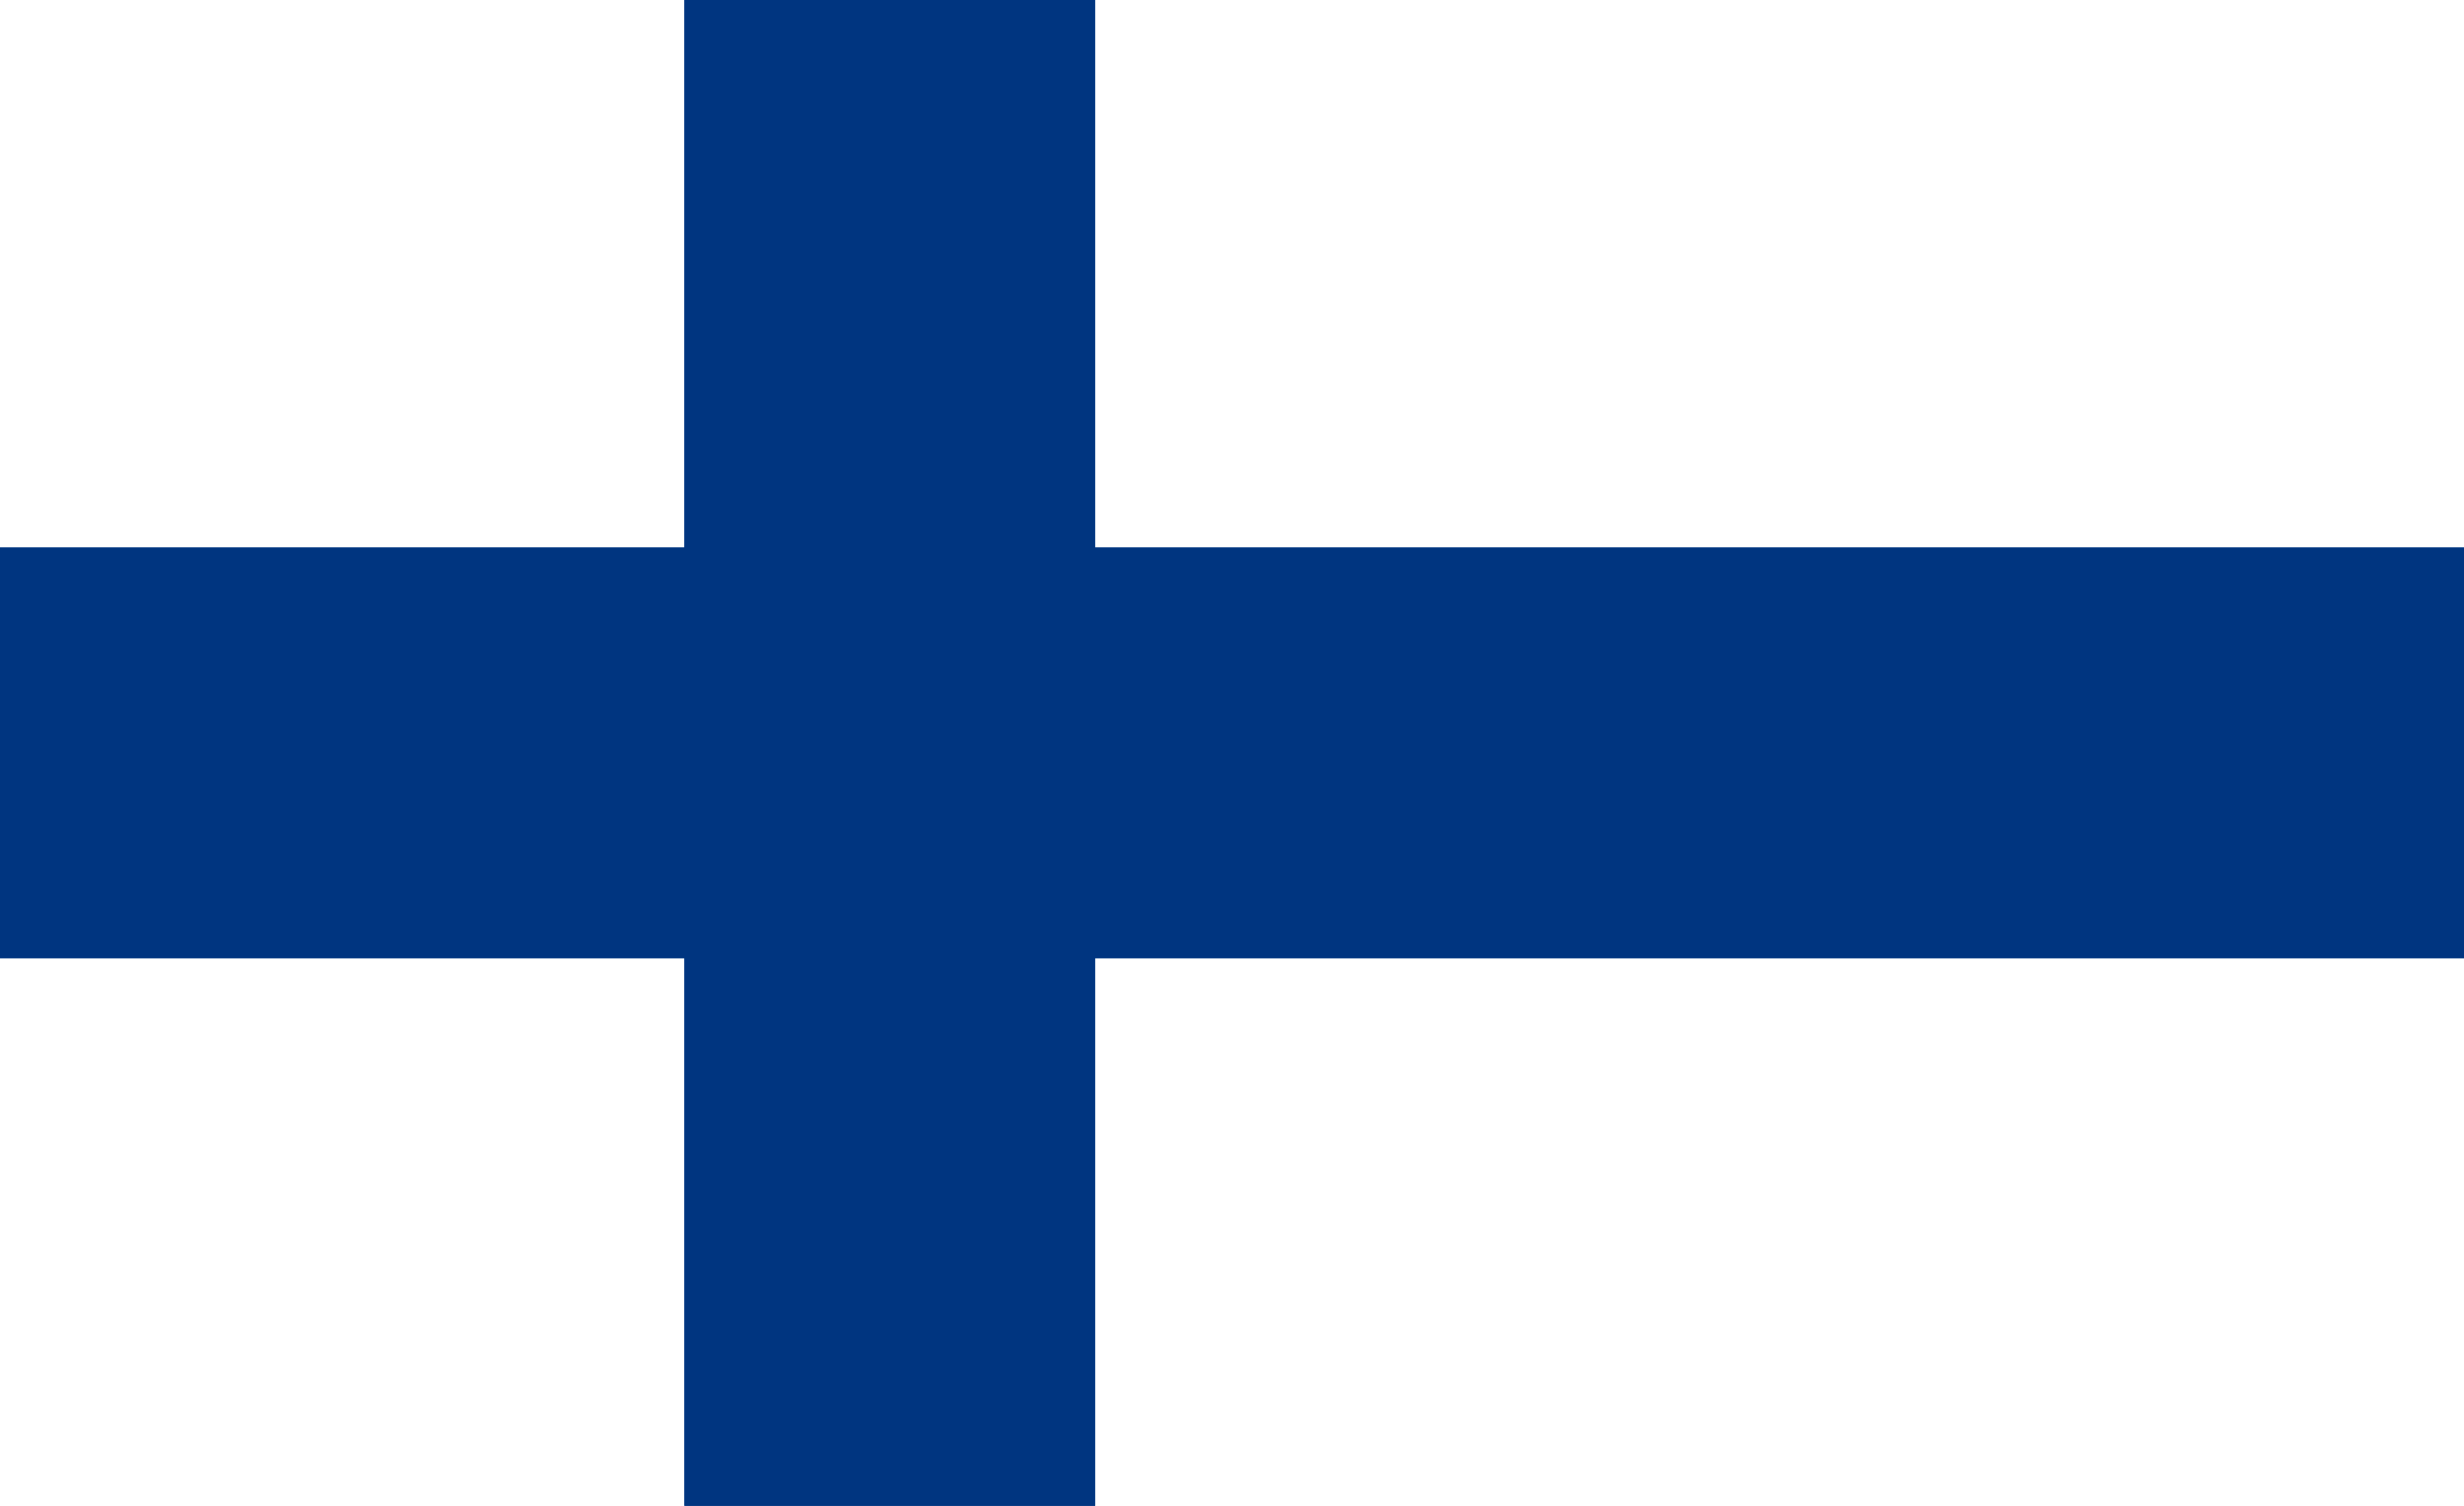<svg xmlns="http://www.w3.org/2000/svg" width="270" height="165" viewBox="0 0 270 165"><path fill="#FFF" d="M0 0h270v165H0V0z"/><path fill="#003580" d="M0 60h270v45H0V60z"/><path fill="#003580" d="M75 0h45v165H75V0z"/><path fill="none" stroke="#003580" stroke-width="45" d="M97.5 0v165M0 82.5h270"/></svg>
